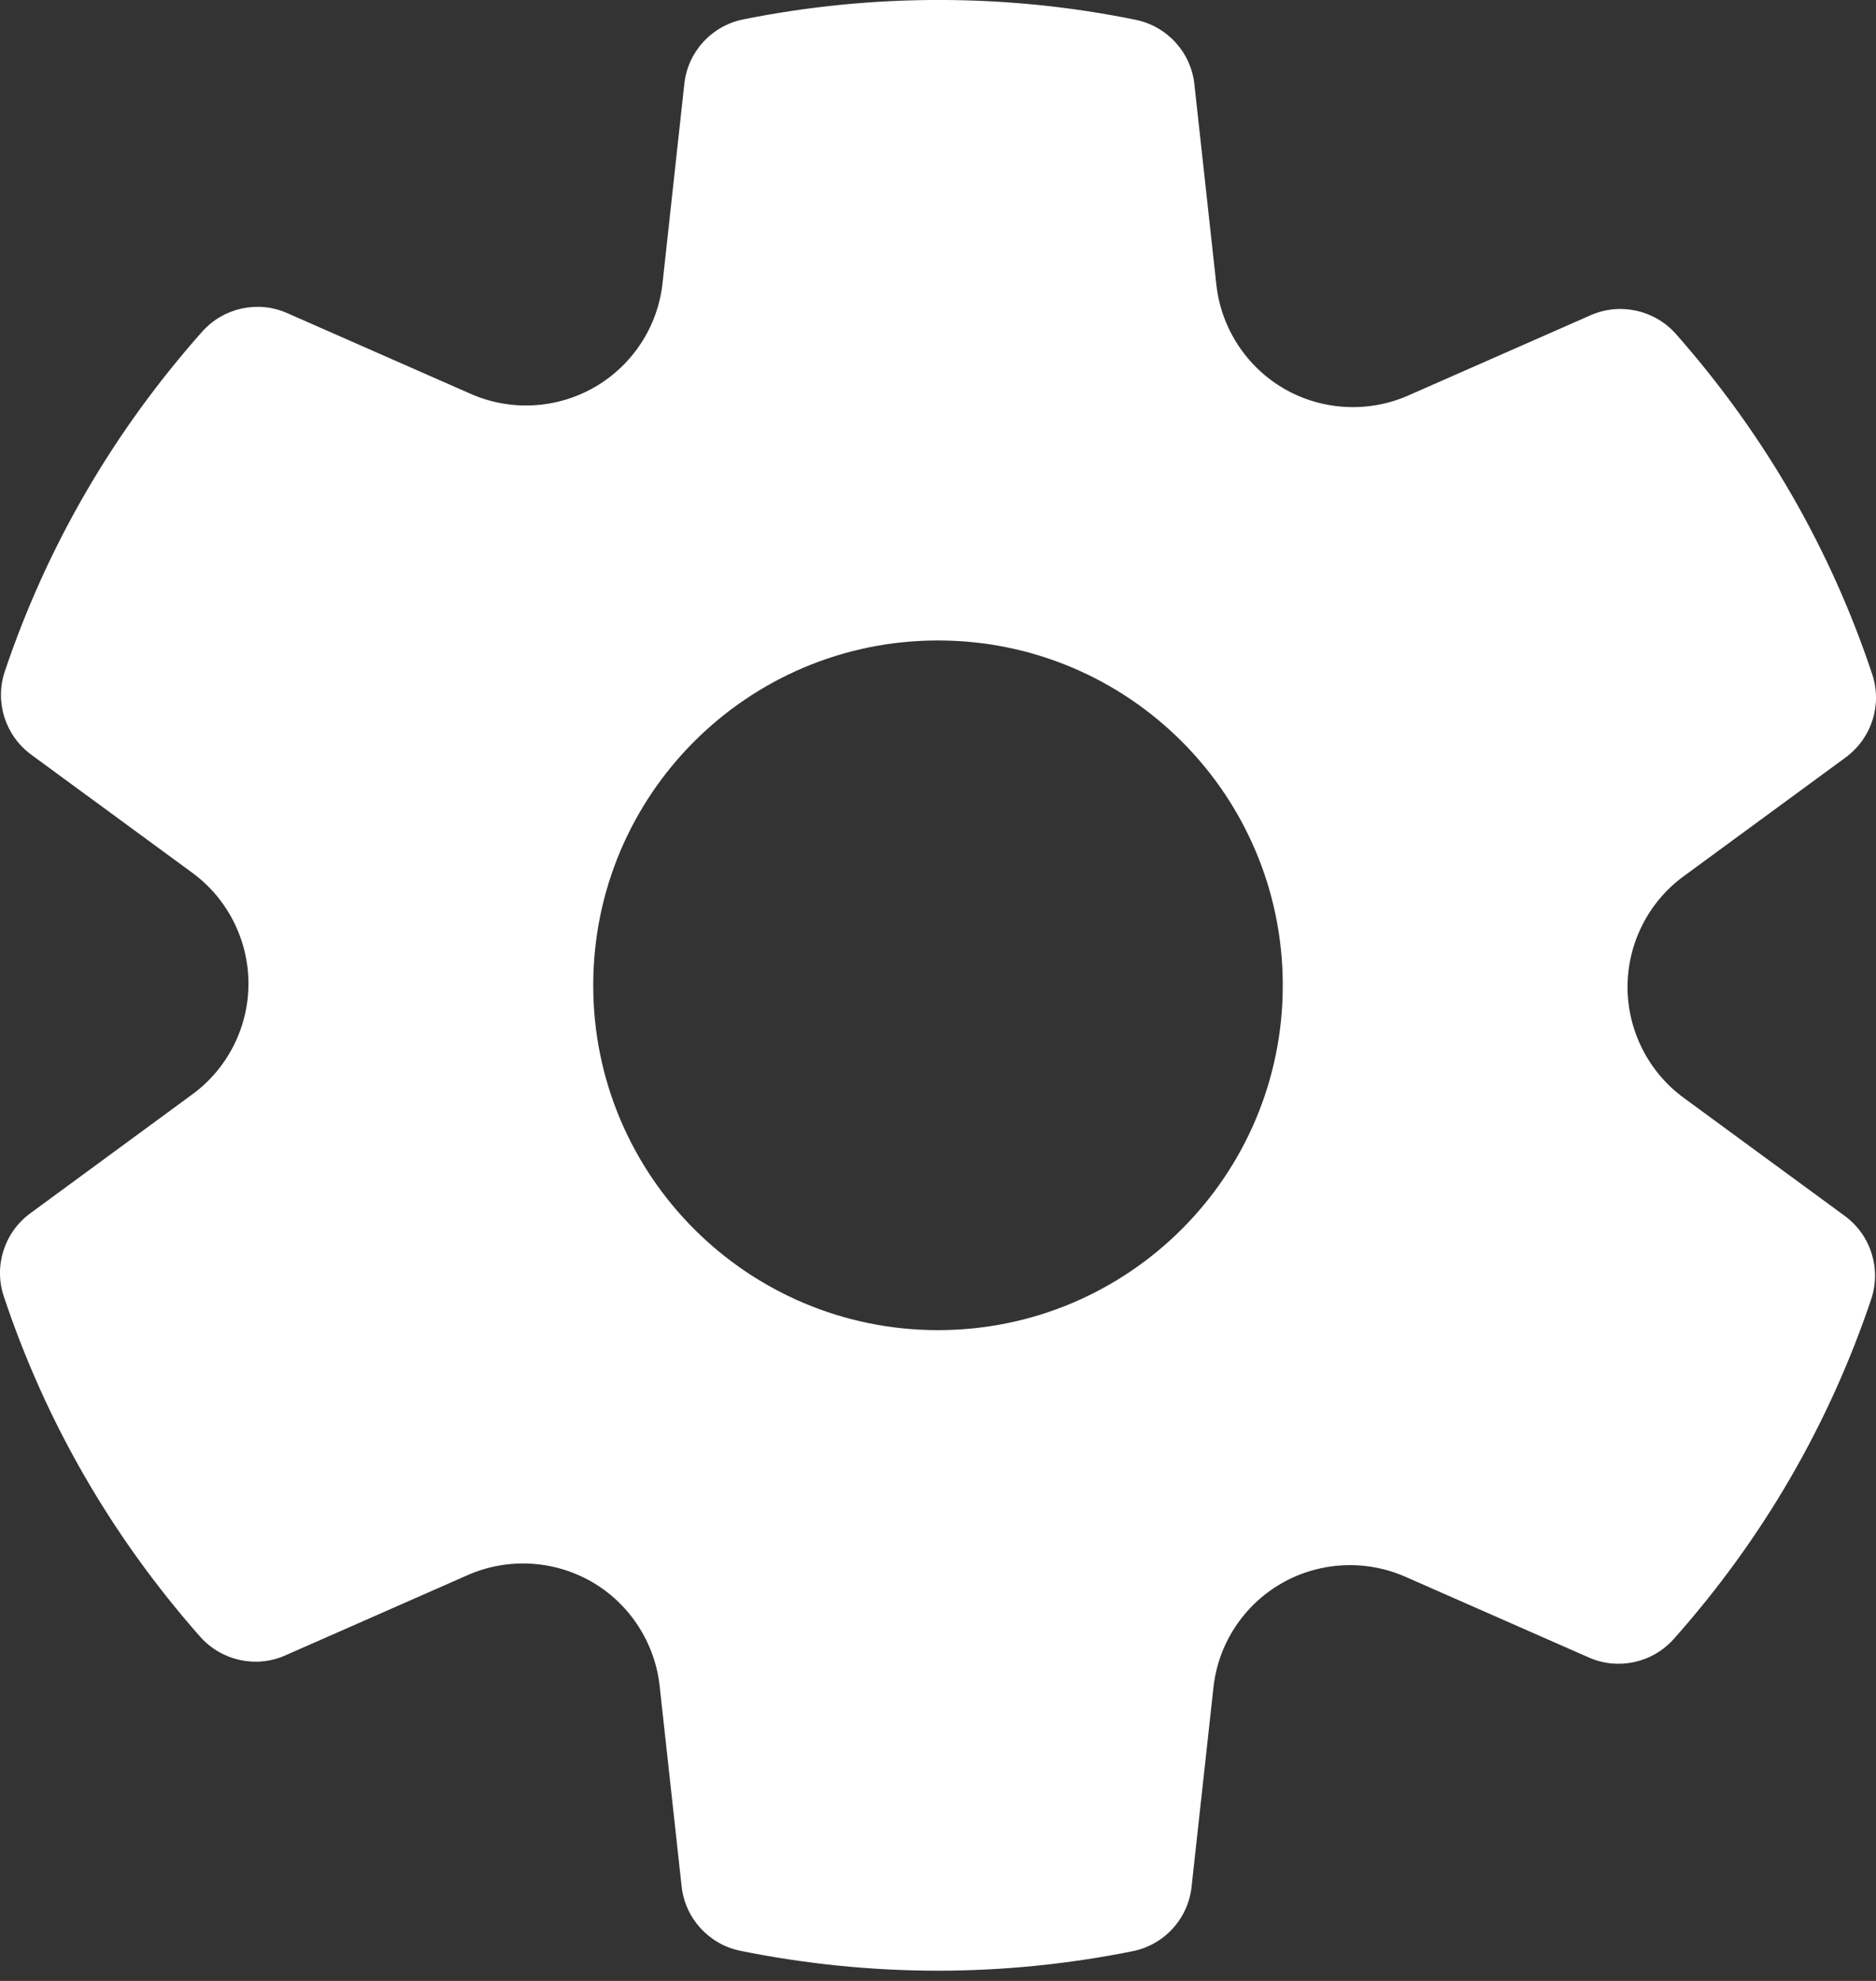 <svg width="18" height="19" viewBox="0 0 18 19" fill="none" xmlns="http://www.w3.org/2000/svg">
<rect x="0" y="0" width="18" height="19" fill="#333333" stroke="none"/>
<path d="M16.154 10.529C15.817 10.282 15.616 9.885 15.616 9.467C15.616 9.048 15.817 8.651 16.154 8.405L17.71 7.264C17.958 7.081 18.061 6.76 17.964 6.468C17.563 5.264 16.93 4.166 16.08 3.203C15.875 2.972 15.545 2.9 15.263 3.023L13.511 3.794C13.129 3.962 12.684 3.938 12.322 3.729C11.96 3.52 11.717 3.148 11.671 2.732L11.46 0.808C11.427 0.502 11.199 0.252 10.897 0.19C9.67 -0.061 8.38 -0.065 7.132 0.186C6.828 0.247 6.6 0.496 6.566 0.804L6.357 2.716C6.312 3.132 6.069 3.504 5.706 3.713C5.344 3.922 4.901 3.947 4.517 3.778L2.755 3.003C2.475 2.879 2.145 2.951 1.94 3.181C1.088 4.14 0.451 5.237 0.046 6.44C-0.052 6.732 0.05 7.055 0.299 7.238L1.846 8.372C2.183 8.619 2.384 9.016 2.384 9.435C2.384 9.853 2.183 10.25 1.846 10.496L0.29 11.638C0.042 11.82 -0.061 12.141 0.036 12.433C0.437 13.637 1.071 14.736 1.92 15.698C2.125 15.929 2.456 16.003 2.737 15.878L4.489 15.107C4.871 14.939 5.315 14.963 5.678 15.172C6.04 15.381 6.283 15.754 6.329 16.169L6.54 18.093C6.573 18.399 6.801 18.649 7.103 18.711C7.724 18.837 8.362 18.902 9 18.902C9.623 18.902 10.251 18.839 10.868 18.715C11.171 18.654 11.4 18.404 11.433 18.097L11.643 16.185C11.688 15.769 11.931 15.397 12.294 15.188C12.656 14.979 13.1 14.955 13.483 15.123L15.245 15.898C15.525 16.022 15.855 15.95 16.06 15.72C16.913 14.761 17.549 13.664 17.954 12.461C18.052 12.169 17.95 11.846 17.701 11.663L16.154 10.529ZM9 12.758C7.173 12.758 5.692 11.277 5.692 9.451C5.692 7.624 7.173 6.143 9 6.143C10.827 6.143 12.308 7.624 12.308 9.451C12.308 11.277 10.827 12.758 9 12.758Z" fill="white"/>
</svg>

